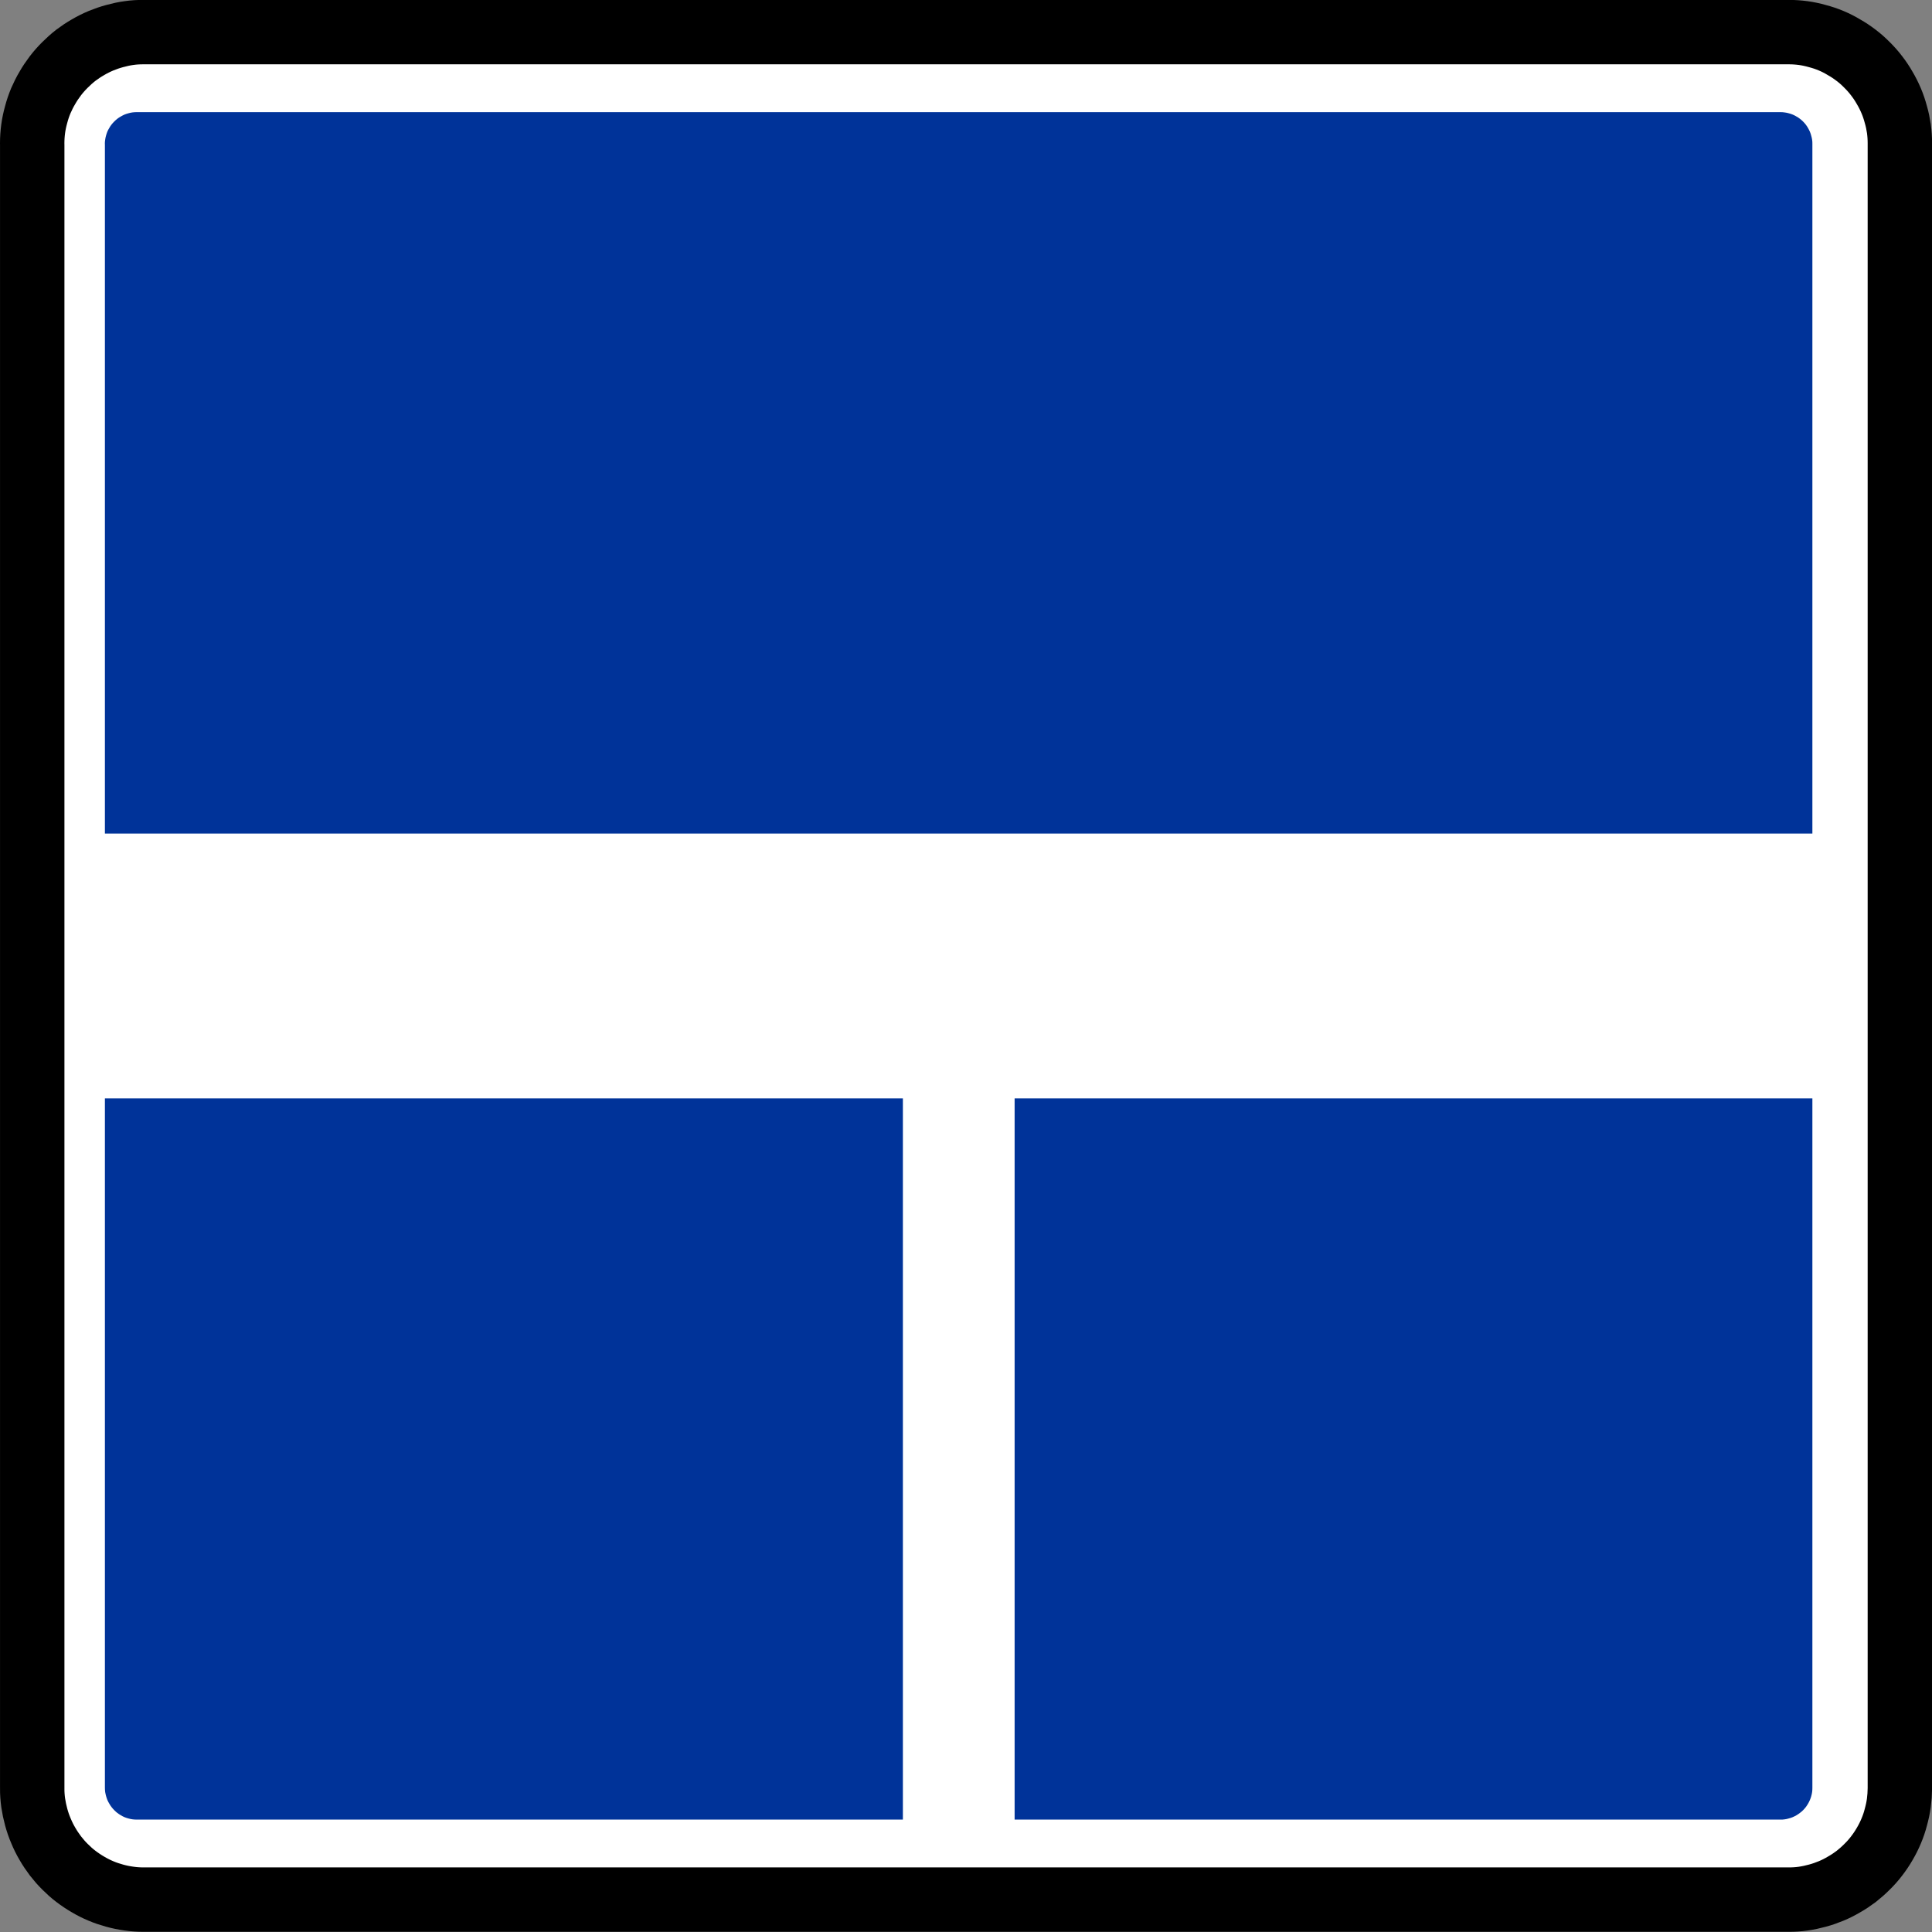 <svg xmlns="http://www.w3.org/2000/svg" height="60" width="60"><rect width="100%" height="100%" fill="#808080" stroke="none"/><g stroke="#000" fill="#fff"><path stroke-linejoin="bevel" d="M1.055 4.477V55.543c0 .15.01.296.03.442.02.148.05.293.09.435.038.143.086.284.144.42s.122.27.198.396c.074.13.157.252.247.37.09.116.188.228.293.332.104.106.215.204.332.294.117.09.24.173.37.245.127.076.26.142.396.2.136.056.277.104.42.142.143.04.288.07.434.09.148.022.295.032.442.03h51.095c.147 0 .295-.01.442-.03.146-.02.29-.05.433-.09.144-.038.284-.085.42-.142.137-.058.27-.125.397-.2.128-.073.25-.156.37-.246.116-.09.227-.188.33-.294.107-.104.204-.216.295-.332.09-.118.172-.24.246-.37.075-.128.142-.26.2-.396.056-.137.105-.277.142-.42.04-.142.072-.287.092-.435.02-.146.03-.294.03-.442V4.45c0-.148-.01-.296-.03-.443-.02-.146-.05-.292-.092-.434-.036-.143-.084-.284-.14-.42-.06-.137-.126-.27-.2-.396-.075-.13-.157-.253-.247-.37-.09-.117-.188-.228-.295-.332-.103-.105-.214-.204-.33-.294-.12-.09-.242-.172-.37-.245-.128-.075-.26-.14-.397-.2-.136-.055-.276-.103-.42-.142-.143-.04-.288-.07-.434-.092-.148-.02-.296-.03-.443-.028H4.45c-.147 0-.294.01-.442.03-.146.02-.29.05-.434.09-.144.038-.284.086-.42.143-.137.058-.27.124-.397.2-.13.073-.253.156-.37.246-.117.09-.228.19-.332.295-.105.104-.203.215-.294.332-.09.117-.172.24-.246.37-.075.127-.14.26-.198.396-.058.137-.106.277-.144.42-.04.142-.07.288-.092.435-.02.146-.03.294-.03.442v.027z" stroke-miterlimit="22.926" stroke-width=".228"/><path stroke-linejoin="bevel" d="M1 4.477V4.45c0-.15.01-.3.03-.45.02-.15.052-.297.092-.44.038-.147.087-.29.145-.43.06-.137.126-.272.203-.4.075-.132.16-.257.25-.376.092-.12.192-.233.298-.338.107-.107.22-.208.338-.3.12-.09.245-.174.375-.248.13-.077.265-.144.405-.203.14-.057.28-.106.426-.145.146-.04.294-.073.443-.093.148-.022.3-.03.45-.03h51.094c.15 0 .3.01.45.03.148.02.295.052.44.093.146.038.29.086.428.144.138.058.272.126.4.204.132.074.258.158.377.25.12.09.232.19.338.298.107.105.207.218.298.338.092.118.176.244.25.375.076.128.144.263.202.4.06.14.107.283.146.43.042.143.072.29.094.44.02.15.03.3.03.45v51.093c-.002.15-.012.3-.032.45-.02.15-.052.296-.092.44-.037.148-.086.29-.145.43-.057.137-.125.272-.2.4-.076.132-.16.257-.252.376-.09.118-.19.232-.298.337-.106.107-.22.207-.338.3-.12.09-.245.174-.376.248-.13.077-.263.145-.402.202-.14.058-.28.107-.426.146-.146.04-.293.072-.442.093-.15.022-.3.03-.45.03H4.453c-.15 0-.3-.01-.45-.032-.148-.02-.296-.05-.44-.09-.146-.04-.29-.087-.427-.146-.14-.058-.274-.126-.404-.203-.128-.074-.254-.158-.374-.25-.12-.09-.23-.19-.338-.298-.107-.105-.206-.22-.298-.338-.09-.12-.175-.245-.25-.376-.077-.13-.143-.264-.2-.403-.06-.137-.108-.28-.148-.426s-.07-.292-.093-.442c-.02-.148-.032-.298-.03-.45V4.478z" stroke-miterlimit="22.926" stroke-width="2"/></g><path d="M3.256 4.477v-.01c0-.042.003-.085.01-.127.005-.042.014-.084.026-.126.01-.04.025-.082.04-.122.017-.04.037-.078.06-.115.02-.038.044-.073.07-.107.027-.034.055-.067.086-.096.03-.03.062-.06.096-.086.034-.026.07-.05.107-.07.038-.023.077-.042.116-.06.04-.015.08-.03.122-.04.042-.012.084-.022.127-.027.042-.005.085-.008.128-.008H55.3c.043 0 .086.003.13.01.04.004.084.014.125.026.042.01.083.025.12.04.04.017.08.037.117.06.037.02.073.044.106.07.035.026.067.055.098.086.03.03.06.062.085.096.025.034.05.07.07.107.022.037.04.076.058.115.017.04.03.08.04.122.013.042.022.084.028.126.006.042.01.085.008.128v51.056c0 .043-.002.086-.008.13-.006.04-.015.084-.027.125-.01.04-.025.08-.042.12-.017.04-.036.08-.058.116s-.045.073-.07.106c-.027.035-.056.067-.086.097s-.063.06-.098.084c-.033.027-.07.05-.106.072s-.076.04-.116.058c-.038.017-.08.03-.12.04-.042.014-.085.022-.127.028-.043.006-.086.01-.13.008H4.244c-.043 0-.086-.002-.128-.008-.043-.006-.085-.014-.127-.027-.04-.01-.082-.024-.122-.04-.04-.017-.078-.037-.115-.06-.036-.02-.072-.044-.106-.07-.034-.026-.066-.055-.096-.086-.03-.03-.06-.063-.086-.098-.026-.033-.05-.07-.07-.106-.023-.037-.042-.076-.06-.116-.015-.04-.03-.08-.04-.12-.012-.042-.02-.085-.028-.127-.005-.043-.008-.086-.008-.13V4.478" fill-rule="evenodd" fill="#039"/><path d="M57.192 25.887H2.356v8.225h54.836v-8.225z" fill="#fff"/><path d="M31.51 29.382h-3.47V56.8h3.47V29.382z" fill="#fff"/></svg>
